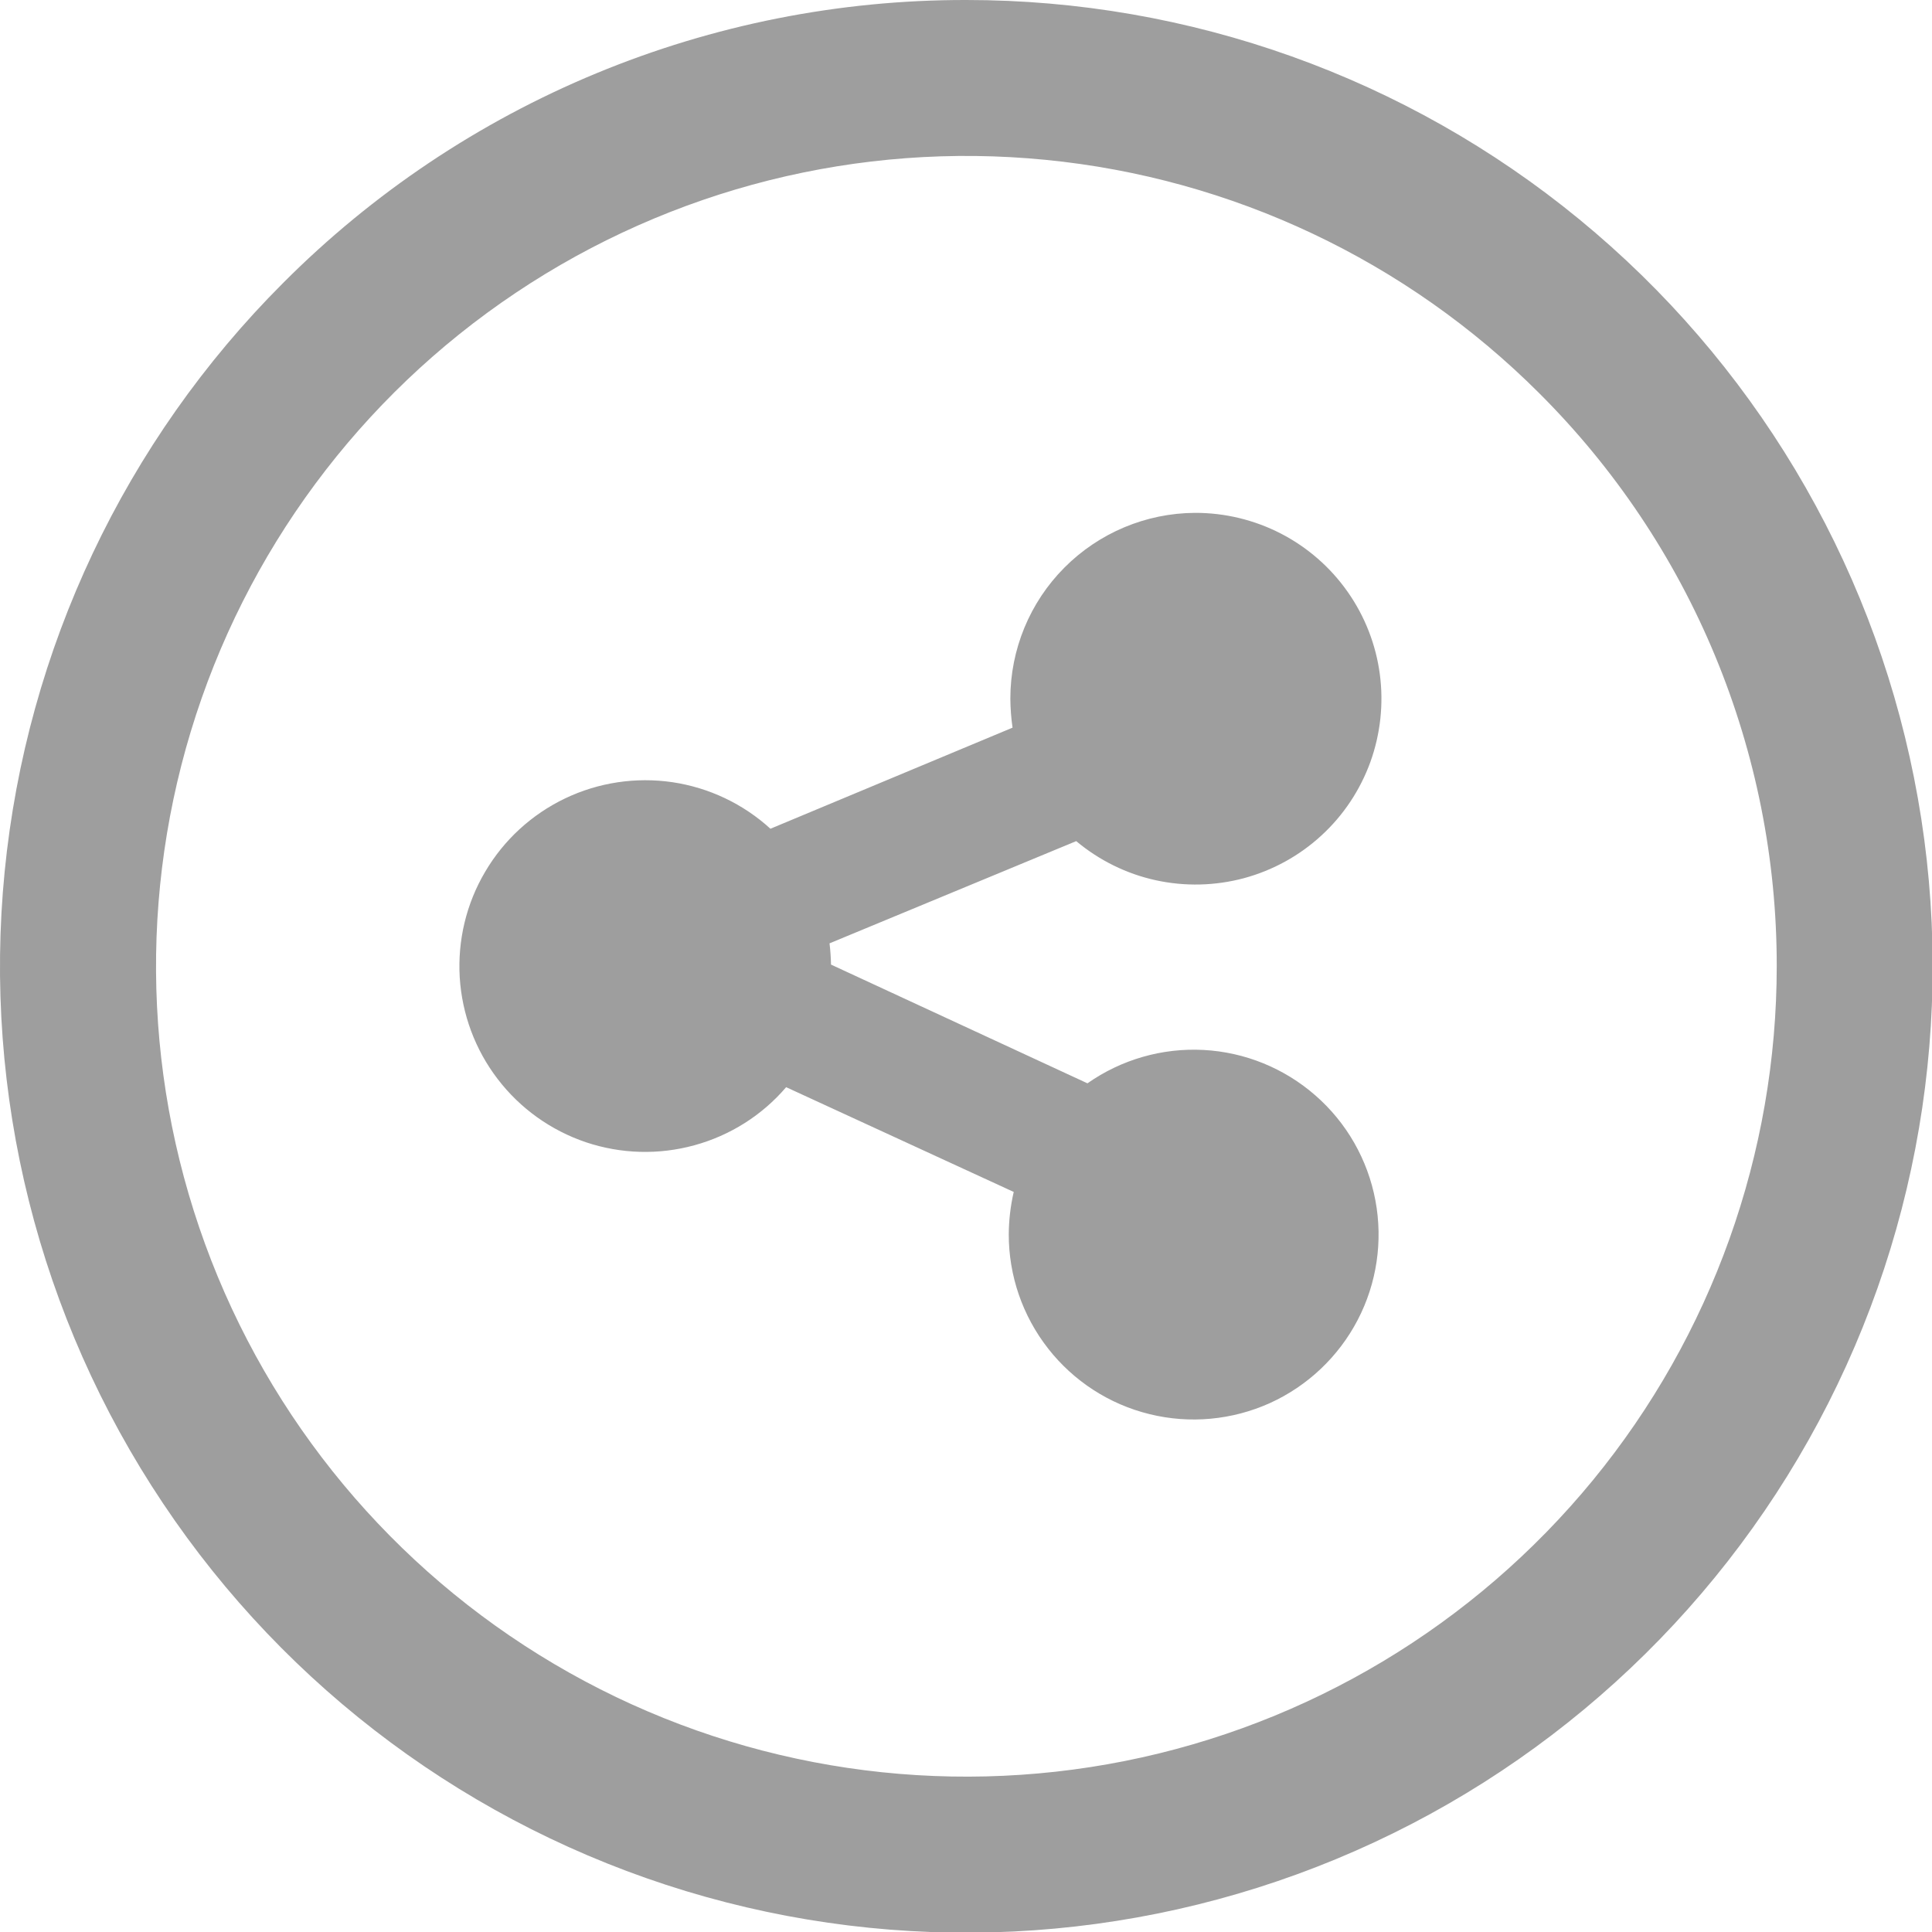<svg width="22" height="22" viewBox="0 0 22 22" fill="none" xmlns="http://www.w3.org/2000/svg">
<path d="M11.001 1.08293e-05C13.546 -0.001 16.014 0.881 17.982 2.496C19.951 4.111 21.298 6.358 21.795 8.855C22.293 11.351 21.909 13.944 20.709 16.189C19.509 18.434 17.568 20.195 15.216 21.169C12.864 22.144 10.247 22.273 7.81 21.534C5.374 20.795 3.269 19.234 1.855 17.117C0.44 15.001 -0.197 12.459 0.053 9.925C0.303 7.392 1.423 5.023 3.223 3.223C4.243 2.199 5.455 1.388 6.79 0.835C8.125 0.282 9.556 -0.002 11.001 1.08293e-05ZM11.548 13.575L8.952 12.38C8.678 12.7 8.314 12.93 7.908 13.041C7.502 13.153 7.072 13.141 6.672 13.007C6.273 12.872 5.923 12.622 5.667 12.287C5.411 11.953 5.261 11.55 5.235 11.129C5.21 10.709 5.31 10.29 5.524 9.928C5.737 9.565 6.054 9.274 6.434 9.092C6.814 8.91 7.24 8.846 7.657 8.907C8.073 8.969 8.462 9.153 8.773 9.437L11.53 8.286C11.514 8.176 11.506 8.065 11.505 7.955C11.505 7.396 11.726 6.86 12.12 6.464C12.514 6.068 13.049 5.843 13.607 5.84C13.948 5.839 14.283 5.92 14.586 6.076C14.888 6.232 15.149 6.459 15.345 6.738C15.541 7.016 15.667 7.338 15.712 7.675C15.757 8.012 15.72 8.356 15.605 8.676C15.489 8.996 15.298 9.284 15.047 9.514C14.796 9.745 14.494 9.911 14.165 10C13.836 10.088 13.491 10.096 13.159 10.023C12.826 9.95 12.517 9.797 12.255 9.578L9.446 10.742C9.456 10.823 9.461 10.904 9.463 10.984L12.383 12.336C12.769 12.065 13.234 11.931 13.705 11.956C14.176 11.981 14.625 12.164 14.98 12.475C15.335 12.785 15.575 13.206 15.662 13.67C15.749 14.133 15.678 14.613 15.46 15.031C15.242 15.449 14.89 15.782 14.461 15.977C14.031 16.171 13.548 16.216 13.09 16.103C12.632 15.991 12.225 15.727 11.935 15.356C11.644 14.984 11.486 14.526 11.487 14.054C11.488 13.893 11.507 13.732 11.543 13.575H11.548ZM17.526 4.476C16.016 2.967 14.03 2.028 11.905 1.82C9.78 1.611 7.649 2.146 5.875 3.333C4.1 4.52 2.792 6.285 2.173 8.328C1.554 10.371 1.663 12.566 2.48 14.538C3.298 16.51 4.774 18.137 6.657 19.143C8.54 20.149 10.714 20.47 12.808 20.053C14.901 19.636 16.785 18.505 18.139 16.855C19.493 15.204 20.232 13.135 20.232 11C20.233 9.788 19.994 8.588 19.53 7.468C19.066 6.348 18.385 5.332 17.526 4.476Z" fill="#9E9E9E"/>
</svg>
